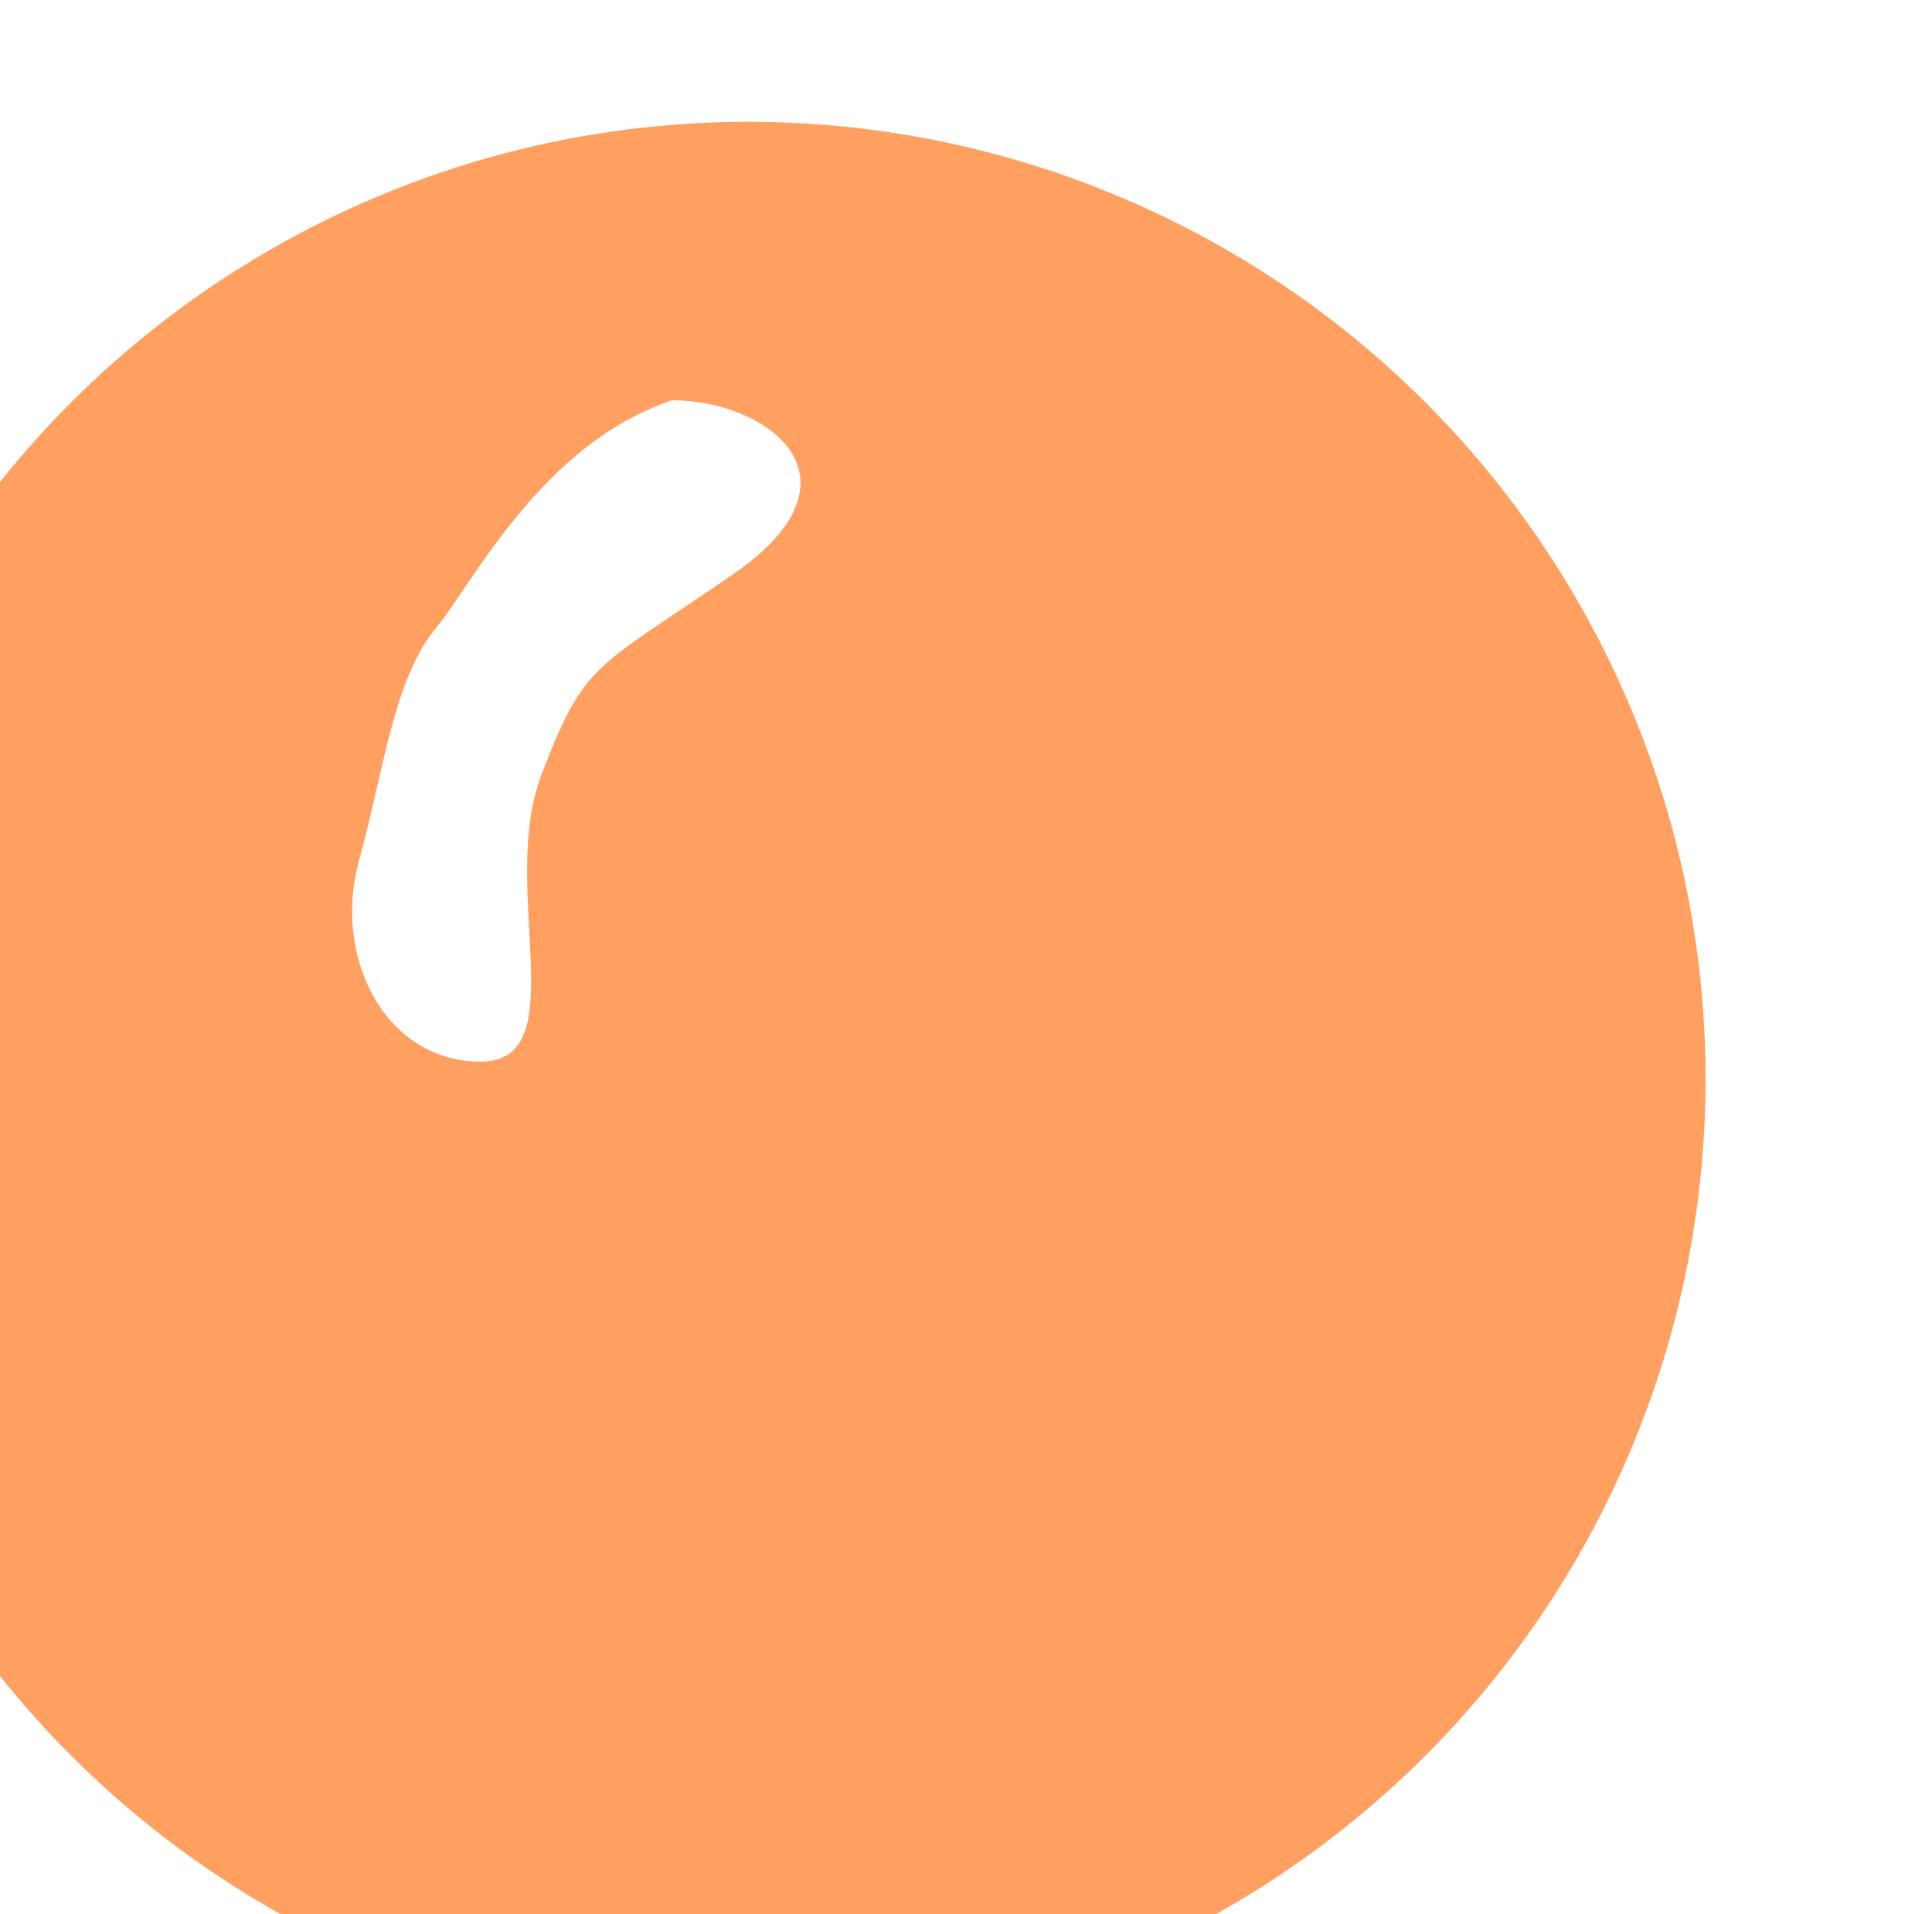 <svg width="111" height="110" viewBox="0 0 111 110" fill="none" xmlns="http://www.w3.org/2000/svg">
<g filter="url(#filter0_ii_45_61)">
<circle cx="55" cy="55" r="55" transform="matrix(-1 0 0 1 110.991 0)" fill="#FFA061"/>
</g>
<g filter="url(#filter1_f_45_61)">
<path d="M42.114 33C50.114 27.5 44.115 23 38.615 23C31.115 25.5 27.114 33.6 25.114 36C22.614 39 22.115 44 20.615 49.5C19.115 55 22.114 61 27.614 61C33.114 61 28.614 51 31.114 44.5C33.614 38 34.114 38.5 42.114 33Z" fill="white"/>
</g>
<defs>
<filter id="filter0_ii_45_61" x="-7.009" y="-8" width="125" height="132" filterUnits="userSpaceOnUse" color-interpolation-filters="sRGB">
<feFlood flood-opacity="0" result="BackgroundImageFix"/>
<feBlend mode="normal" in="SourceGraphic" in2="BackgroundImageFix" result="shape"/>
<feColorMatrix in="SourceAlpha" type="matrix" values="0 0 0 0 0 0 0 0 0 0 0 0 0 0 0 0 0 0 127 0" result="hardAlpha"/>
<feOffset dx="-20" dy="-17"/>
<feGaussianBlur stdDeviation="4"/>
<feComposite in2="hardAlpha" operator="arithmetic" k2="-1" k3="1"/>
<feColorMatrix type="matrix" values="0 0 0 0 0 0 0 0 0 0 0 0 0 0 0 0 0 0 0.3 0"/>
<feBlend mode="normal" in2="shape" result="effect1_innerShadow_45_61"/>
<feColorMatrix in="SourceAlpha" type="matrix" values="0 0 0 0 0 0 0 0 0 0 0 0 0 0 0 0 0 0 127 0" result="hardAlpha"/>
<feOffset dx="7" dy="24"/>
<feGaussianBlur stdDeviation="7"/>
<feComposite in2="hardAlpha" operator="arithmetic" k2="-1" k3="1"/>
<feColorMatrix type="matrix" values="0 0 0 0 0 0 0 0 0 0 0 0 0 0 0 0 0 0 0.34 0"/>
<feBlend mode="normal" in2="effect1_innerShadow_45_61" result="effect2_innerShadow_45_61"/>
</filter>
<filter id="filter1_f_45_61" x="15.23" y="18" width="35.761" height="48" filterUnits="userSpaceOnUse" color-interpolation-filters="sRGB">
<feFlood flood-opacity="0" result="BackgroundImageFix"/>
<feBlend mode="normal" in="SourceGraphic" in2="BackgroundImageFix" result="shape"/>
<feGaussianBlur stdDeviation="2.5" result="effect1_foregroundBlur_45_61"/>
</filter>
</defs>
</svg>
